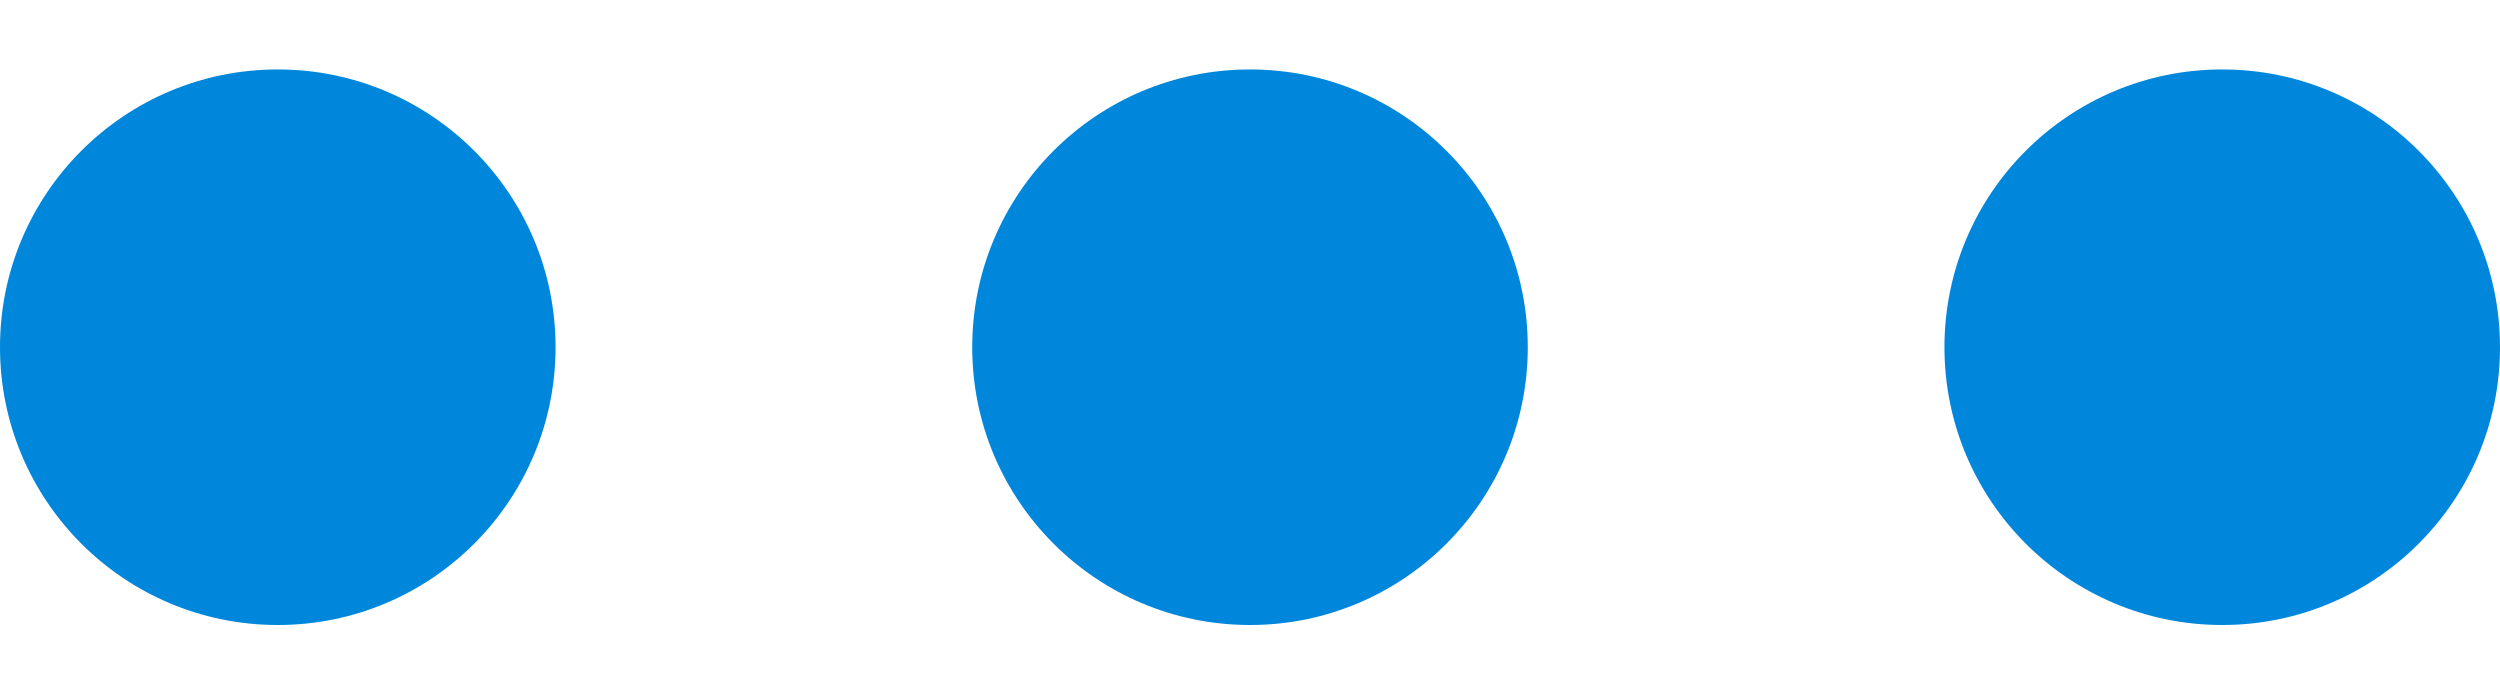 <svg width="18" height="5" viewBox="0 0 18 5" fill="none" xmlns="http://www.w3.org/2000/svg">
<path d="M2 0.5C3.105 0.5 4 1.395 4 2.5C4 3.605 3.105 4.5 2 4.5C0.895 4.5 -3.91405e-08 3.605 -8.74228e-08 2.5C-1.35705e-07 1.395 0.895 0.5 2 0.5Z" fill="#0086DA"/>
<path d="M9 0.5C10.105 0.5 11 1.395 11 2.5C11 3.605 10.105 4.5 9 4.5C7.895 4.5 7 3.605 7 2.5C7 1.395 7.895 0.5 9 0.5Z" fill="#0086DA"/>
<path d="M16 0.5C17.105 0.5 18 1.395 18 2.5C18 3.605 17.105 4.5 16 4.5C14.895 4.5 14 3.605 14 2.5C14 1.395 14.895 0.5 16 0.5Z" fill="#0086DA"/>
</svg>

